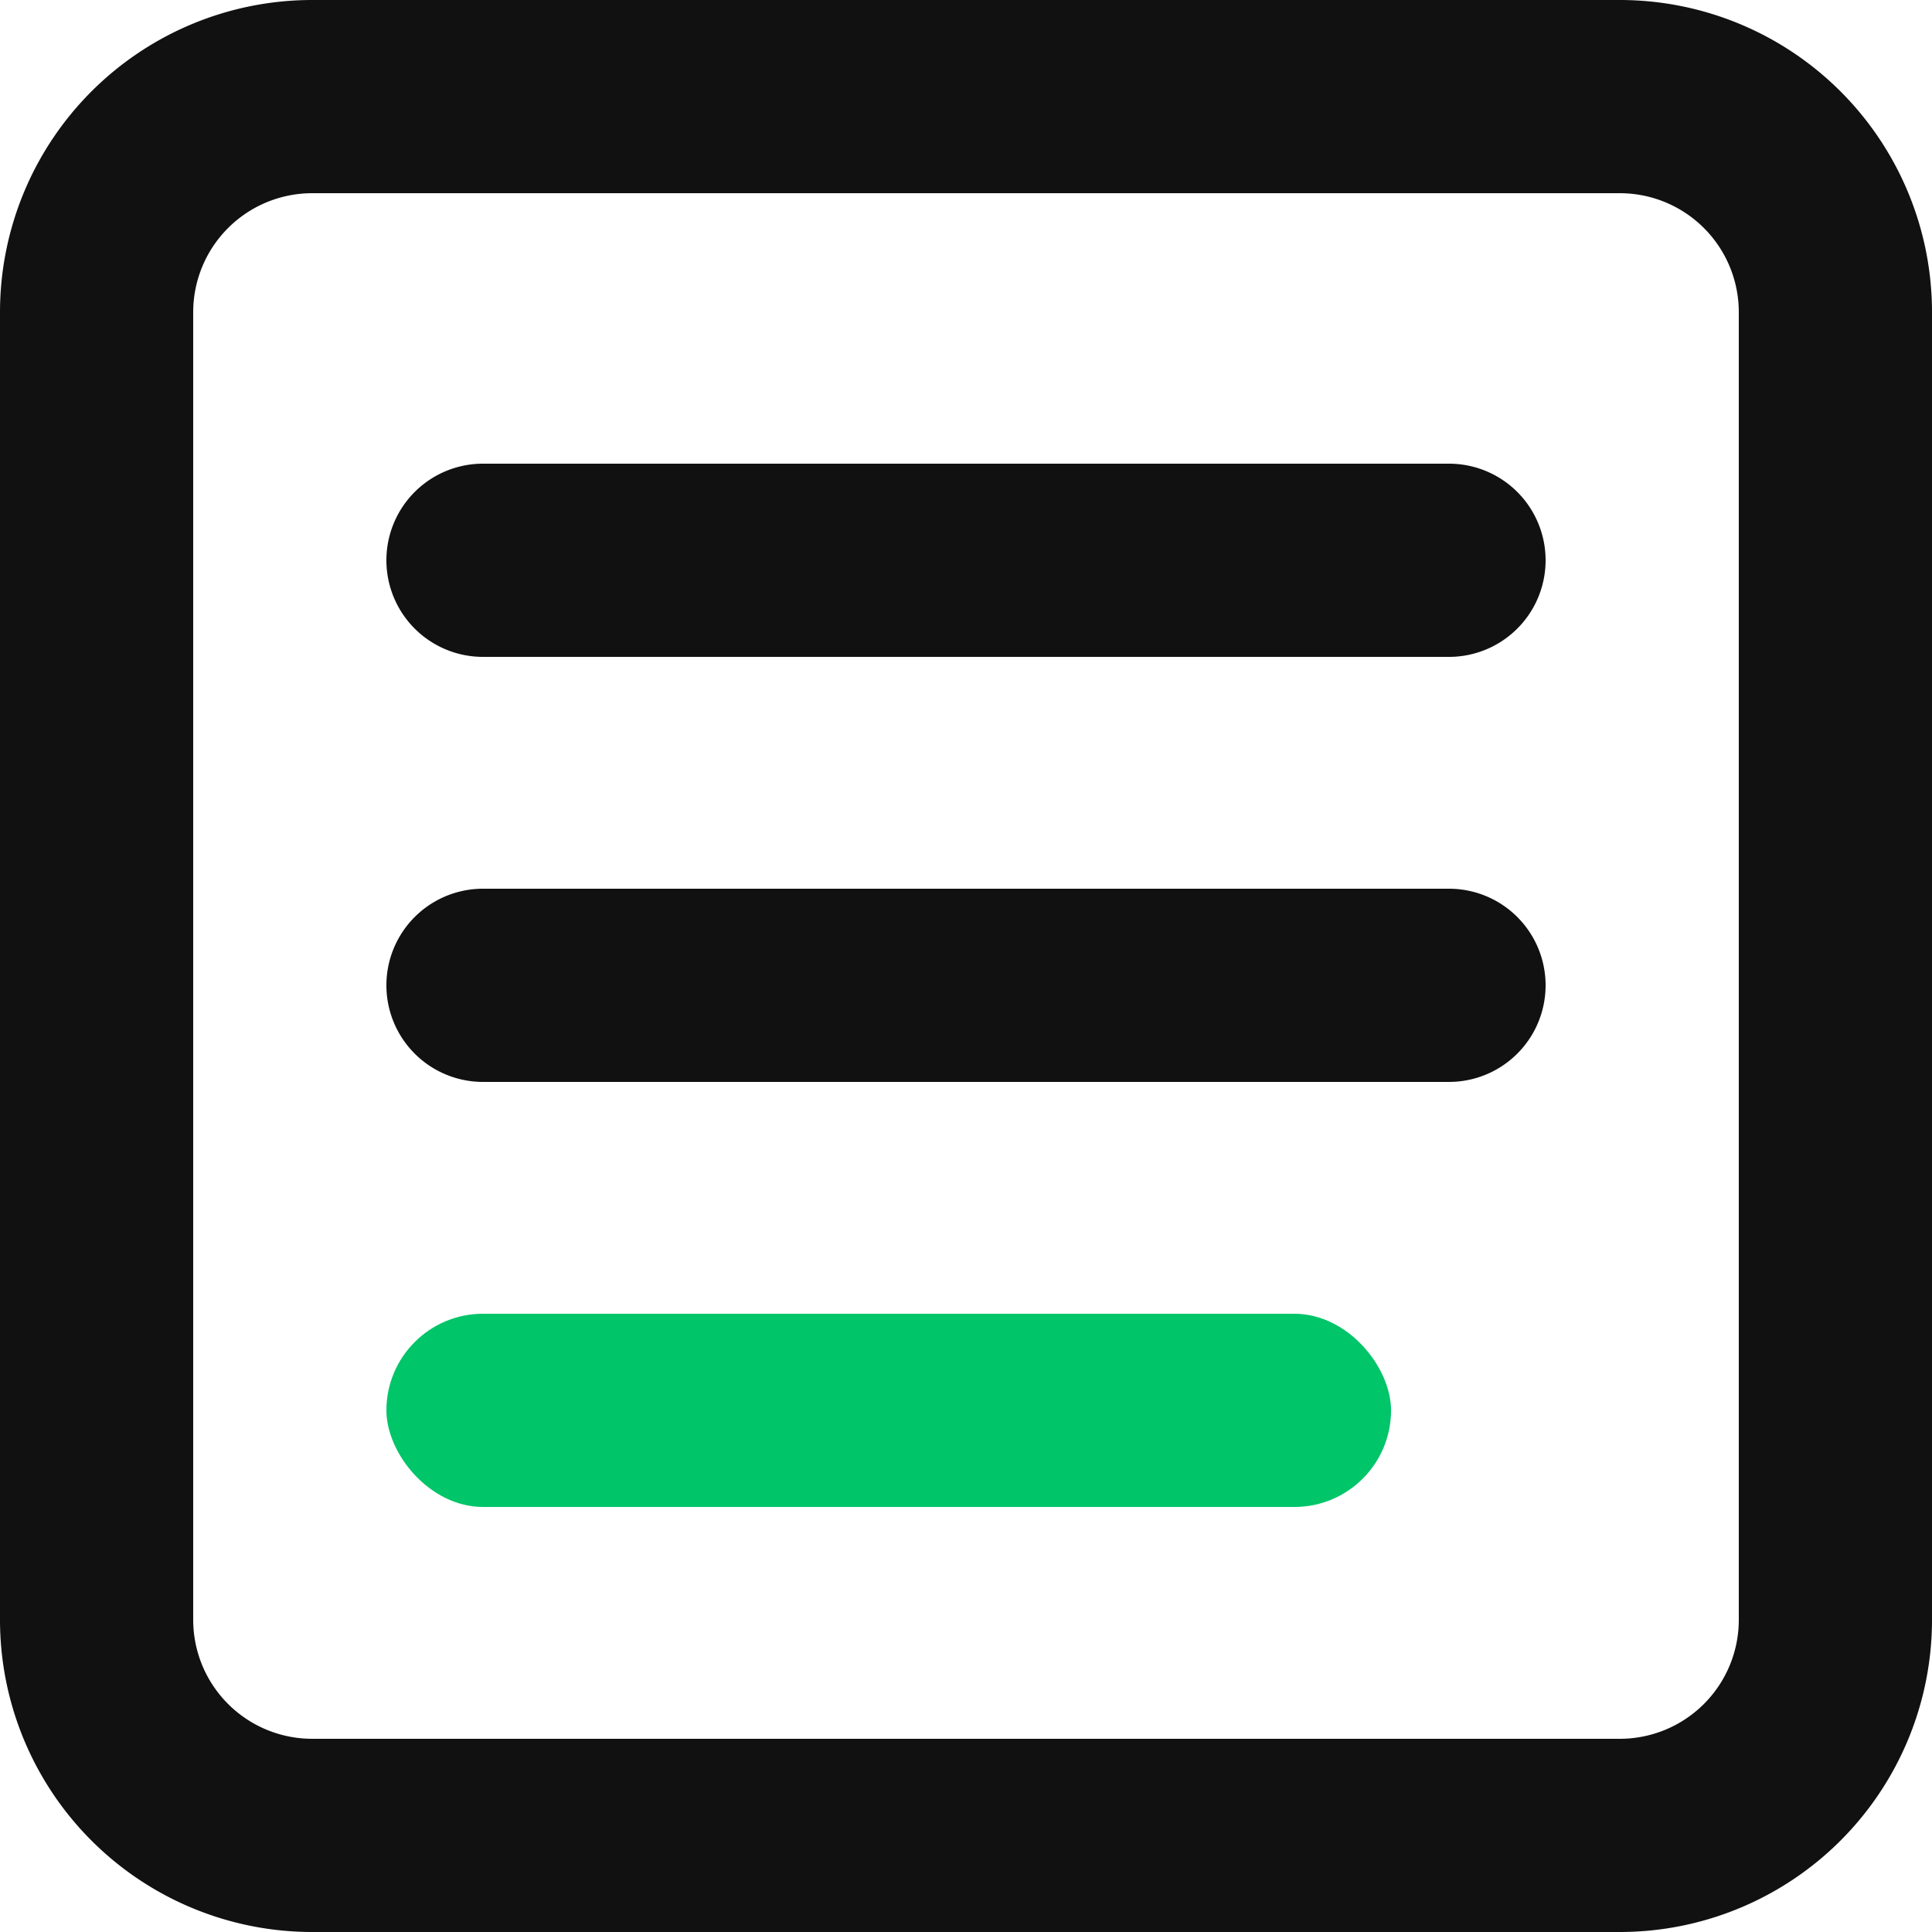 <svg xmlns="http://www.w3.org/2000/svg" width="50" height="50" viewBox="0 0 50 50"><defs><style>.cls-1{fill:#111}.cls-2{fill:#00c569}</style></defs><title>Menu</title><g id="Layer_2" data-name="Layer 2"><g id="Menu"><path class="cls-1" d="M41.92 0H8.08A8.08 8.08 0 0 0 0 8.08v33.84A8.08 8.08 0 0 0 8.08 50h33.84A8.08 8.08 0 0 0 50 41.92V8.08A8.08 8.08 0 0 0 41.92 0zM45 41.92A3.08 3.08 0 0 1 41.92 45H8.08A3.08 3.08 0 0 1 5 41.92V8.08A3.08 3.08 0 0 1 8.08 5h33.84A3.08 3.08 0 0 1 45 8.08z"/><path class="cls-1" d="M37.5 12h-25a2.5 2.5 0 0 0 0 5h25a2.5 2.5 0 0 0 0-5zM37.5 23h-25a2.5 2.5 0 0 0 0 5h25a2.5 2.5 0 0 0 0-5z"/><rect class="cls-2" x="10" y="34" width="26" height="5" rx="2.5" ry="2.5"/></g></g></svg>